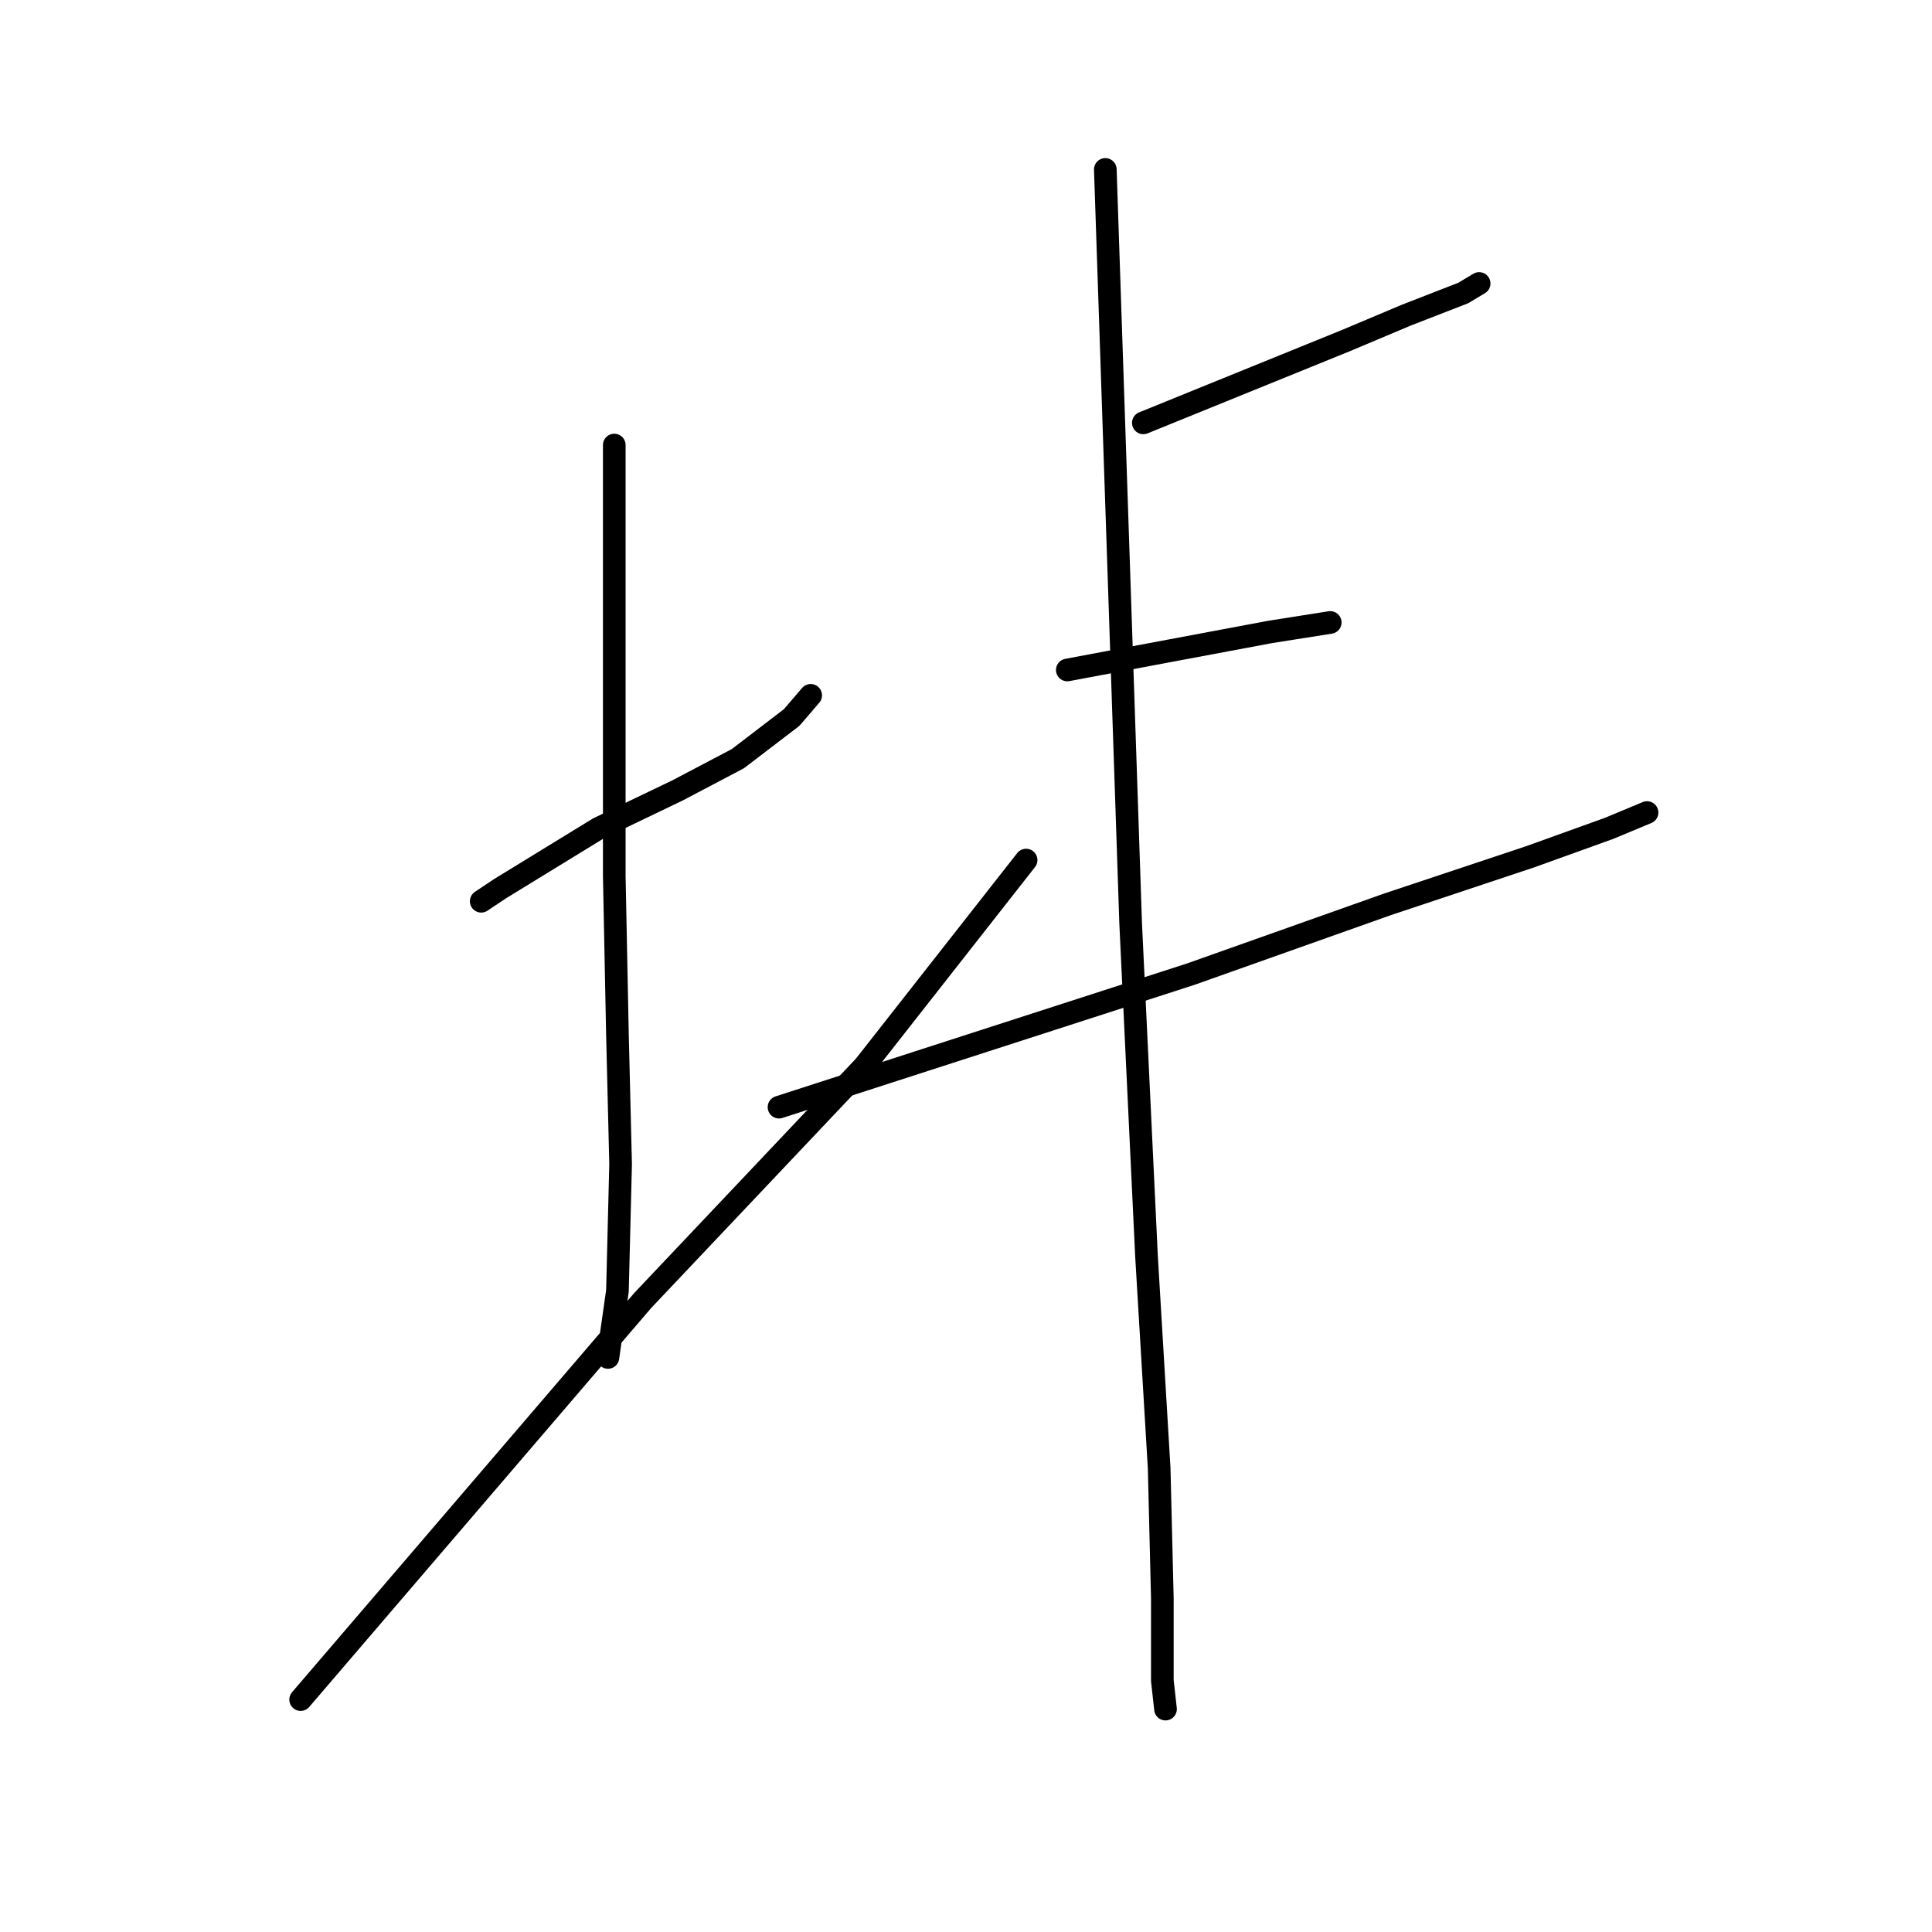 <?xml version="1.0" standalone="no"?>
    <svg width="256" height="256" xmlns="http://www.w3.org/2000/svg" version="1.1">
    <polyline stroke="black" stroke-width="3" stroke-linecap="round" fill="transparent" stroke-linejoin="round" points="63.763 119.42 65.023 118.58 66.282 117.741 79.295 109.765 89.79 104.727 97.766 100.53 104.902 95.072 107.421 92.134 107.421 92.134 " />
        <polyline stroke="black" stroke-width="3" stroke-linecap="round" fill="transparent" stroke-linejoin="round" points="81.394 58.971 81.394 87.516 81.394 116.061 81.814 137.05 82.234 154.261 81.814 171.053 80.555 179.868 80.555 179.868 " />
        <polyline stroke="black" stroke-width="3" stroke-linecap="round" fill="transparent" stroke-linejoin="round" points="39.836 225.204 62.504 198.758 85.172 172.312 114.557 141.248 135.966 113.963 135.966 113.963 " />
        <polyline stroke="black" stroke-width="3" stroke-linecap="round" fill="transparent" stroke-linejoin="round" points="151.497 56.033 164.93 50.576 178.363 45.119 186.339 41.76 193.895 38.822 195.994 37.563 195.994 37.563 " />
        <polyline stroke="black" stroke-width="3" stroke-linecap="round" fill="transparent" stroke-linejoin="round" points="141.423 88.776 154.856 86.257 168.289 83.738 176.264 82.479 176.264 82.479 " />
        <polyline stroke="black" stroke-width="3" stroke-linecap="round" fill="transparent" stroke-linejoin="round" points="103.223 146.705 130.508 137.89 157.794 129.075 183.82 119.839 202.711 113.543 213.205 109.765 218.242 107.666 218.242 107.666 " />
        <polyline stroke="black" stroke-width="3" stroke-linecap="round" fill="transparent" stroke-linejoin="round" points="146.46 22.45 148.139 72.404 149.818 122.358 151.917 166.435 153.596 194.56 154.016 211.771 154.016 222.685 154.436 226.464 154.436 226.464 " />
        </svg>